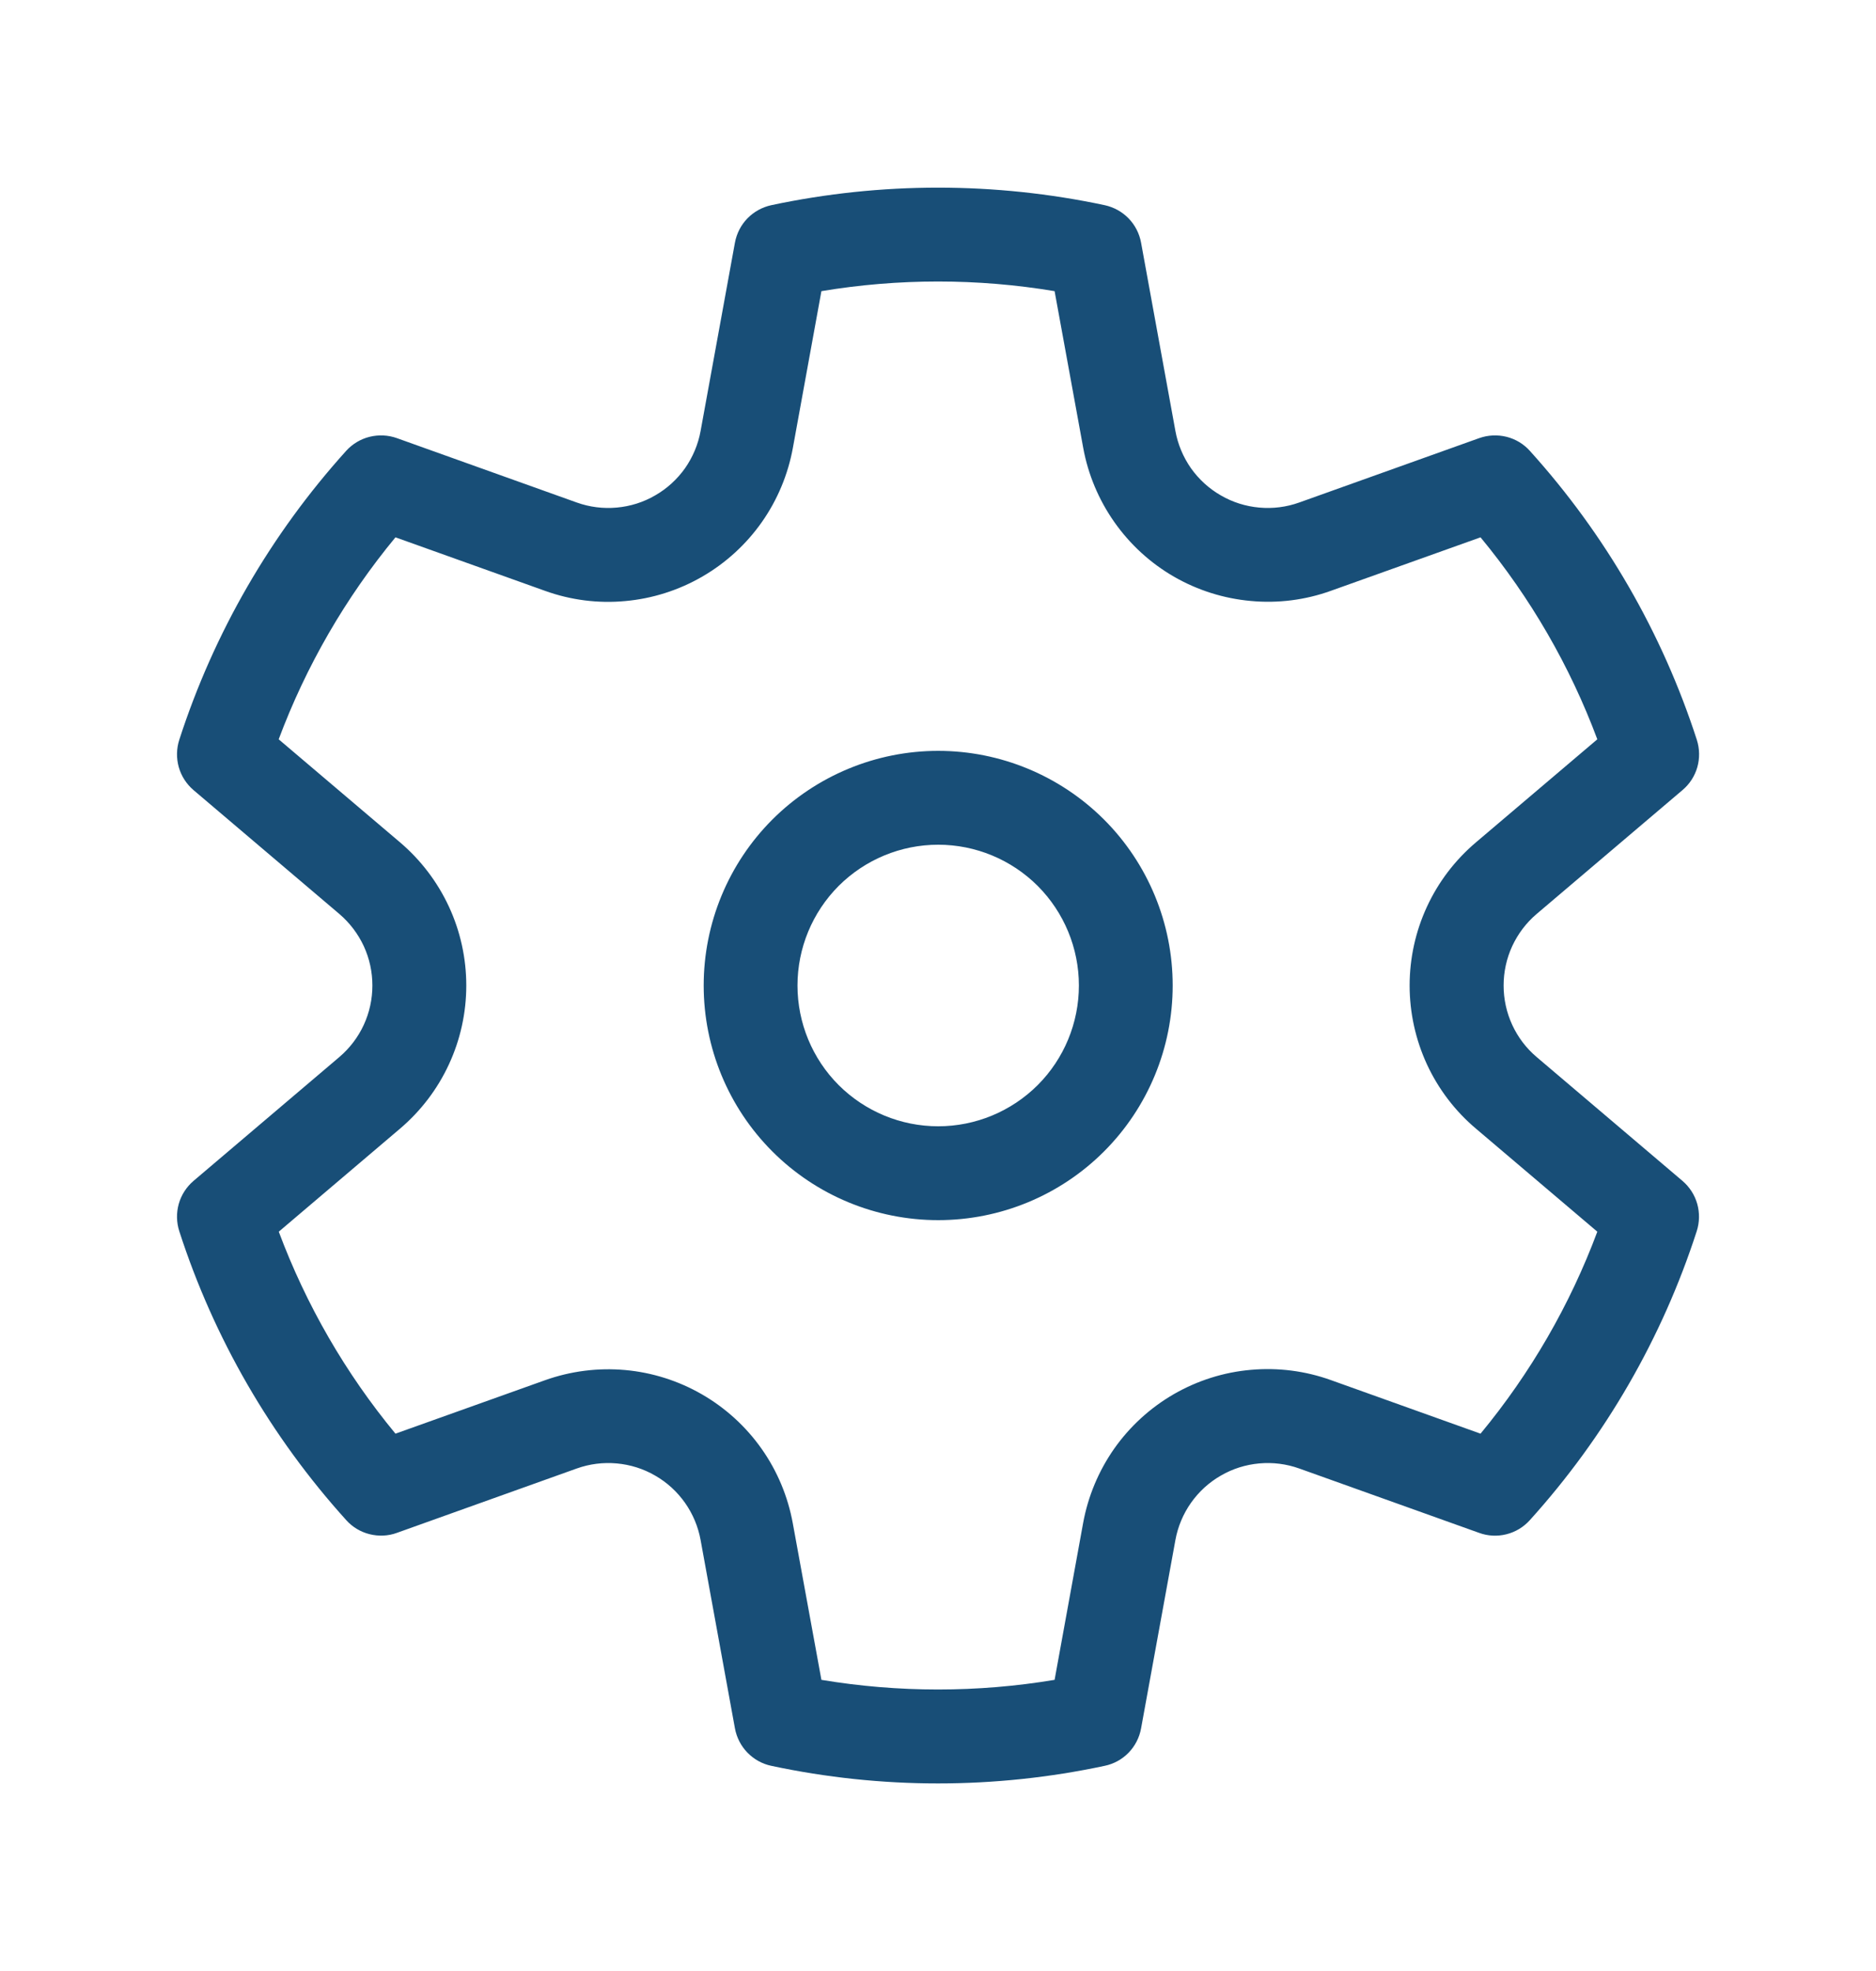 <svg width="20" height="21" viewBox="0 0 20 21" fill="none" xmlns="http://www.w3.org/2000/svg">
<g id="fluent:settings-20-regular">
<path id="Vector" d="M1.911 7.883C2.28 6.742 2.887 5.693 3.691 4.803C3.757 4.73 3.844 4.678 3.94 4.654C4.037 4.63 4.138 4.635 4.231 4.668L6.149 5.354C6.286 5.403 6.431 5.421 6.575 5.408C6.72 5.395 6.86 5.351 6.985 5.278C7.111 5.206 7.219 5.107 7.303 4.989C7.386 4.87 7.443 4.735 7.469 4.592L7.835 2.586C7.853 2.488 7.899 2.398 7.968 2.327C8.037 2.256 8.126 2.207 8.223 2.186C9.395 1.937 10.605 1.937 11.777 2.186C11.874 2.207 11.963 2.256 12.032 2.327C12.101 2.398 12.147 2.488 12.165 2.586L12.531 4.592C12.557 4.735 12.614 4.87 12.697 4.989C12.781 5.107 12.889 5.206 13.015 5.278C13.14 5.351 13.28 5.395 13.425 5.408C13.569 5.421 13.714 5.403 13.851 5.354L15.77 4.668C15.863 4.635 15.964 4.63 16.061 4.654C16.157 4.678 16.244 4.73 16.31 4.804C17.114 5.693 17.721 6.743 18.09 7.883C18.12 7.977 18.122 8.079 18.095 8.174C18.068 8.269 18.013 8.354 17.937 8.418L16.382 9.738C16.271 9.832 16.183 9.949 16.122 10.08C16.061 10.212 16.03 10.355 16.03 10.5C16.03 10.645 16.061 10.788 16.122 10.92C16.183 11.052 16.271 11.168 16.382 11.262L17.937 12.582C18.012 12.646 18.067 12.731 18.094 12.826C18.121 12.922 18.119 13.023 18.089 13.117C17.72 14.258 17.113 15.308 16.309 16.197C16.242 16.271 16.156 16.323 16.059 16.347C15.963 16.371 15.862 16.366 15.769 16.332L13.851 15.646C13.714 15.597 13.569 15.579 13.425 15.592C13.28 15.605 13.14 15.649 13.015 15.722C12.889 15.794 12.781 15.893 12.697 16.012C12.614 16.13 12.557 16.265 12.531 16.408L12.165 18.415C12.147 18.513 12.101 18.603 12.032 18.674C11.963 18.745 11.874 18.794 11.777 18.814C10.605 19.064 9.395 19.064 8.223 18.814C8.126 18.794 8.037 18.744 7.968 18.673C7.899 18.602 7.853 18.512 7.835 18.414L7.469 16.408C7.443 16.265 7.386 16.13 7.303 16.012C7.219 15.893 7.111 15.794 6.985 15.722C6.86 15.649 6.72 15.605 6.575 15.592C6.431 15.579 6.286 15.597 6.149 15.646L4.231 16.332C4.138 16.366 4.036 16.37 3.94 16.346C3.844 16.322 3.757 16.27 3.691 16.196C2.887 15.307 2.28 14.258 1.911 13.117C1.881 13.023 1.879 12.922 1.906 12.826C1.933 12.731 1.988 12.646 2.063 12.582L3.618 11.262C3.728 11.168 3.817 11.052 3.878 10.92C3.939 10.788 3.97 10.645 3.97 10.5C3.97 10.355 3.939 10.212 3.878 10.08C3.817 9.949 3.728 9.832 3.618 9.738L2.063 8.418C1.988 8.354 1.933 8.269 1.906 8.174C1.879 8.078 1.881 7.977 1.911 7.883ZM2.971 7.877L4.265 8.975C4.486 9.163 4.664 9.397 4.786 9.66C4.908 9.923 4.971 10.21 4.971 10.5C4.971 10.79 4.908 11.077 4.786 11.34C4.664 11.604 4.486 11.837 4.265 12.025L2.972 13.123C3.264 13.905 3.685 14.633 4.216 15.275L5.812 14.705C6.085 14.608 6.376 14.571 6.665 14.597C6.954 14.623 7.234 14.712 7.485 14.857C7.736 15.002 7.953 15.2 8.12 15.437C8.287 15.674 8.4 15.945 8.452 16.23L8.757 17.898C9.58 18.035 10.42 18.035 11.243 17.898L11.547 16.228C11.599 15.943 11.712 15.672 11.879 15.434C12.046 15.197 12.263 14.999 12.514 14.854C12.766 14.709 13.046 14.62 13.335 14.595C13.624 14.569 13.915 14.606 14.188 14.704L15.784 15.275C16.316 14.632 16.737 13.905 17.029 13.123L15.735 12.025C15.513 11.838 15.335 11.604 15.213 11.341C15.091 11.077 15.028 10.79 15.028 10.5C15.028 10.21 15.091 9.923 15.213 9.66C15.335 9.396 15.513 9.163 15.735 8.975L17.029 7.877C16.737 7.095 16.316 6.368 15.784 5.725L14.188 6.295C13.915 6.393 13.624 6.43 13.335 6.403C13.046 6.377 12.767 6.289 12.515 6.144C12.264 5.999 12.048 5.801 11.881 5.564C11.714 5.327 11.6 5.056 11.548 4.771L11.243 3.102C10.42 2.965 9.58 2.965 8.757 3.102L8.453 4.771C8.401 5.056 8.288 5.327 8.121 5.564C7.954 5.801 7.737 5.999 7.486 6.144C7.235 6.289 6.955 6.378 6.666 6.404C6.377 6.431 6.086 6.394 5.813 6.296L4.216 5.725C3.684 6.368 3.263 7.096 2.971 7.877ZM7.502 10.5C7.502 9.837 7.765 9.201 8.234 8.732C8.703 8.264 9.339 8 10.002 8C10.665 8 11.301 8.264 11.77 8.732C12.239 9.201 12.502 9.837 12.502 10.5C12.502 11.163 12.239 11.799 11.77 12.268C11.301 12.737 10.665 13 10.002 13C9.339 13 8.703 12.737 8.234 12.268C7.765 11.799 7.502 11.163 7.502 10.5ZM8.502 10.5C8.502 10.898 8.66 11.28 8.941 11.561C9.223 11.842 9.604 12 10.002 12C10.4 12 10.781 11.842 11.063 11.561C11.344 11.28 11.502 10.898 11.502 10.5C11.502 10.102 11.344 9.721 11.063 9.439C10.781 9.158 10.4 9 10.002 9C9.604 9 9.223 9.158 8.941 9.439C8.66 9.721 8.502 10.102 8.502 10.5Z" fill="#184E77"/>
</g>
</svg>
